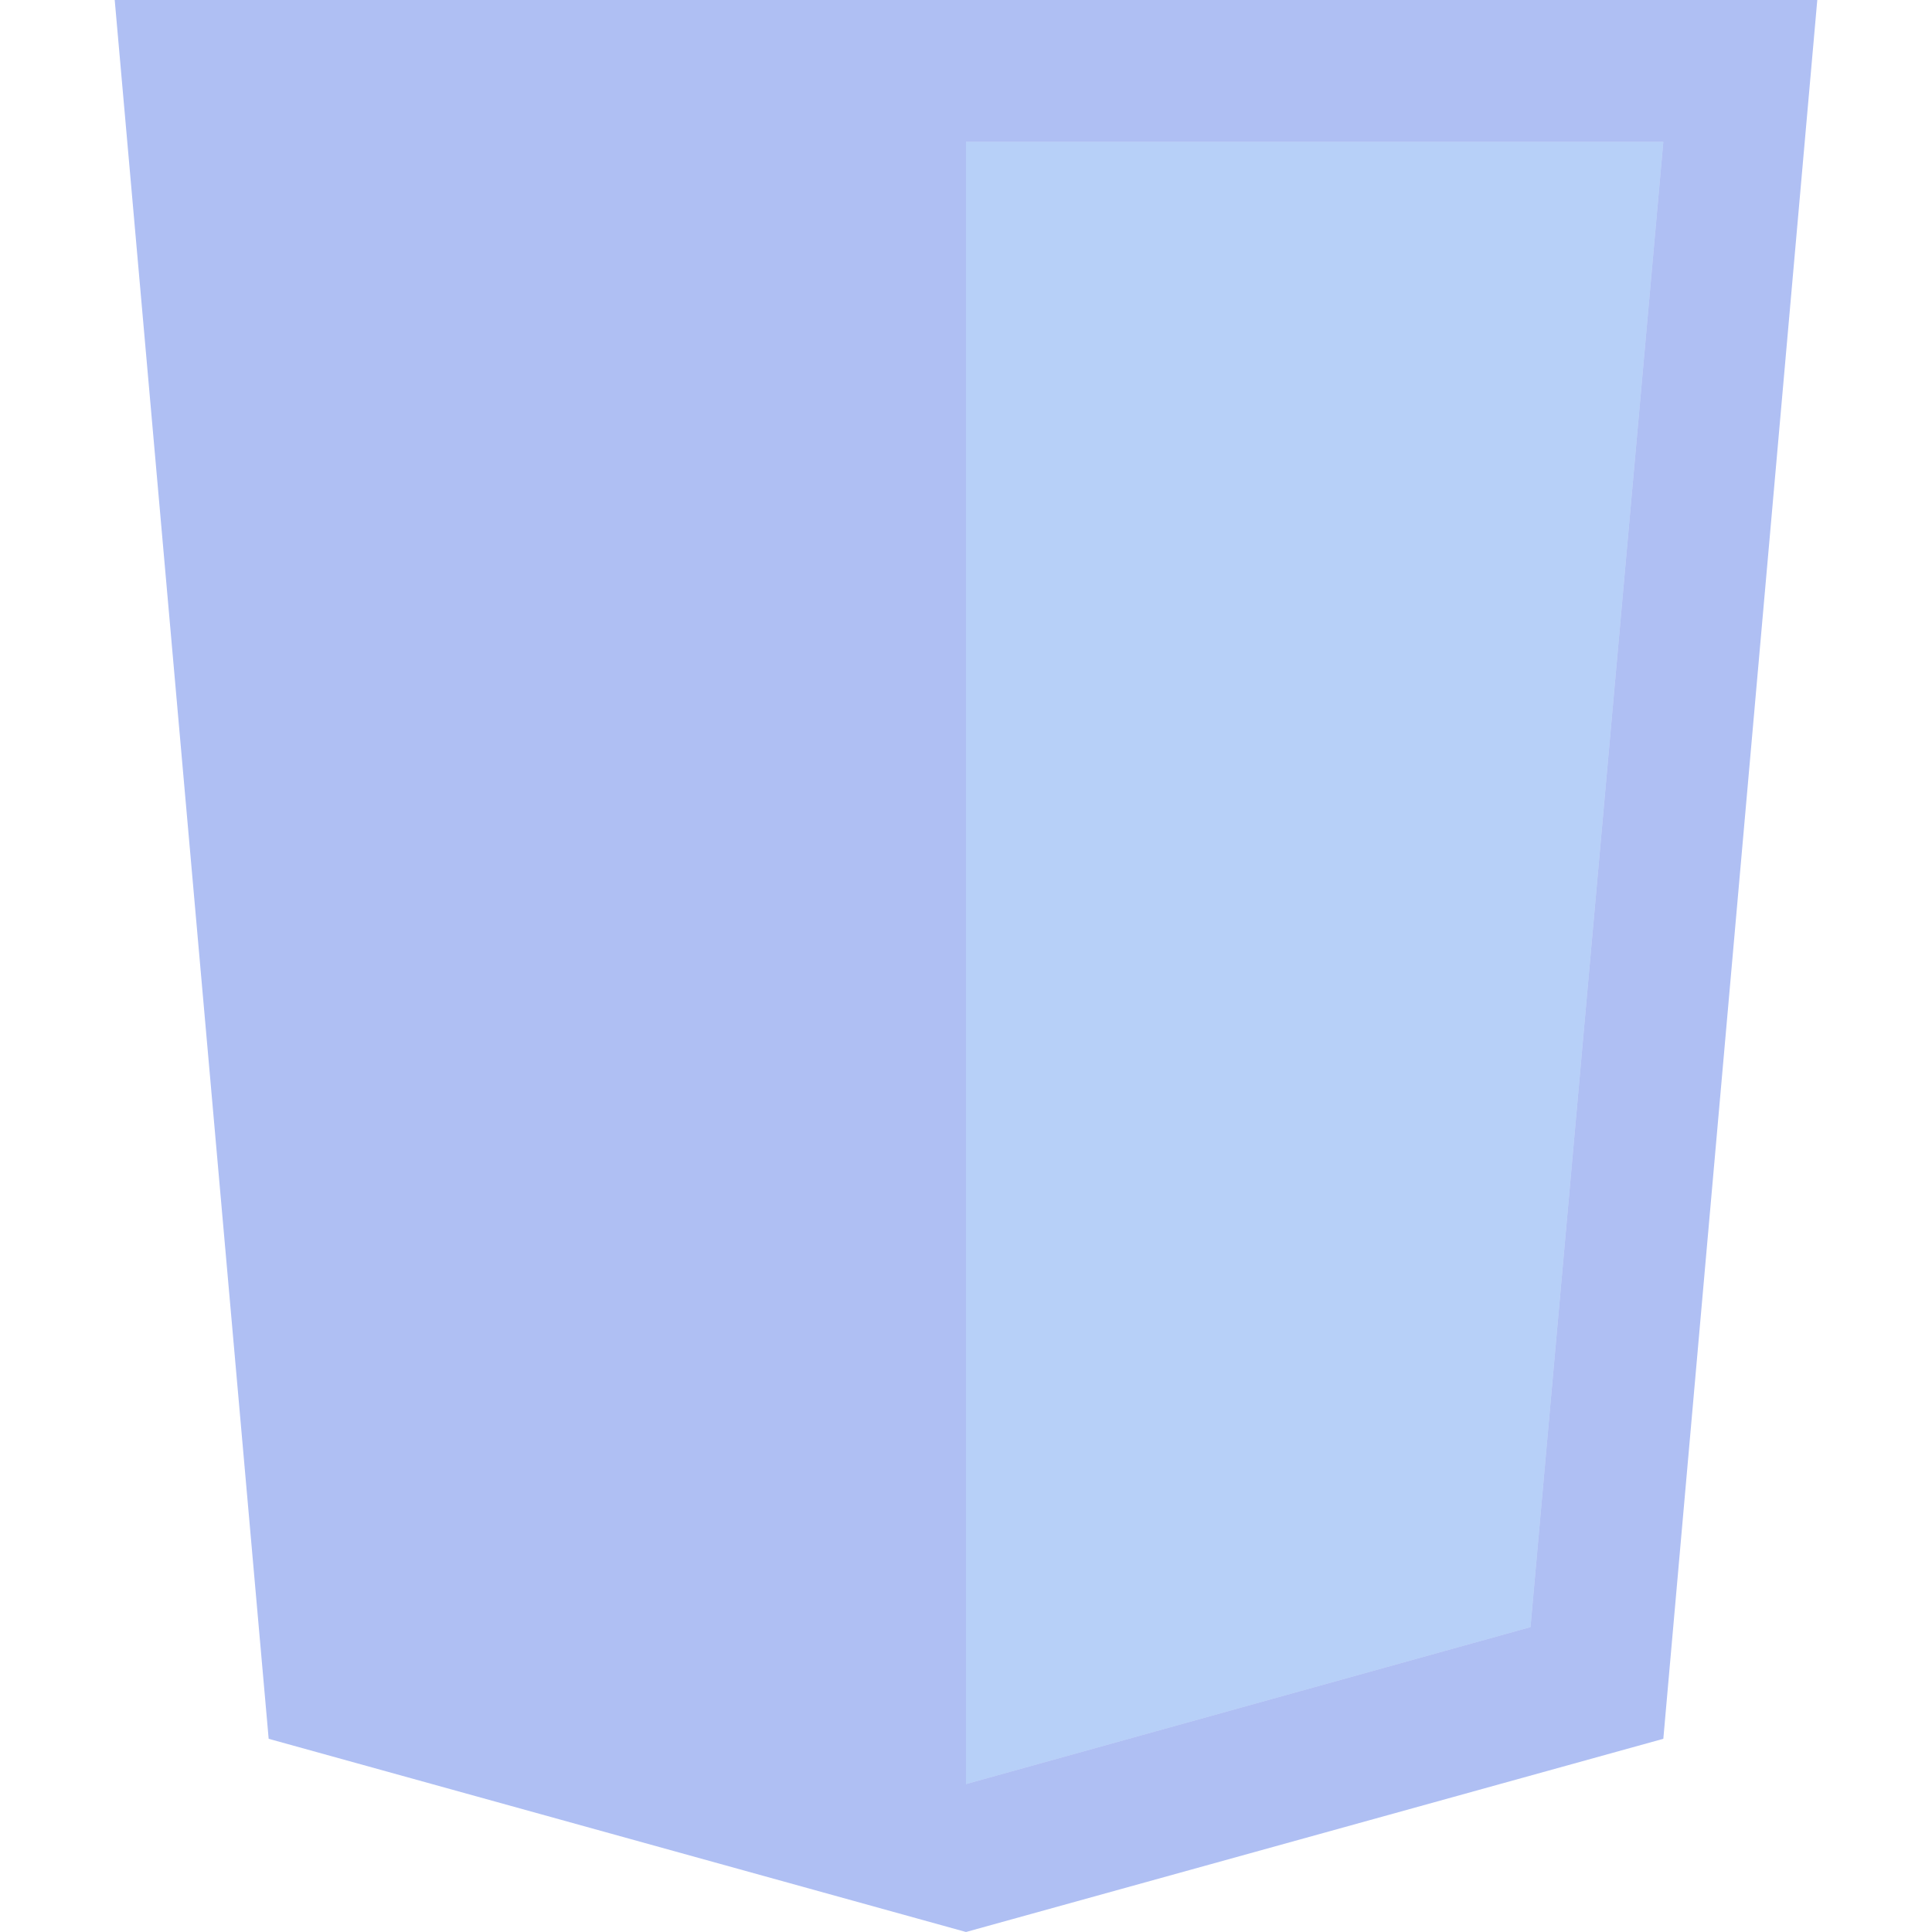 <?xml version="1.0" encoding="utf-8"?>
<!-- Generator: Adobe Illustrator 25.1.0, SVG Export Plug-In . SVG Version: 6.00 Build 0)  -->
<svg version="1.1" id="Layer_1" xmlns="http://www.w3.org/2000/svg" xmlns:xlink="http://www.w3.org/1999/xlink" x="0px" y="0px"
	 viewBox="0 0 64 64" style="enable-background:new 0 0 64 64;" xml:space="preserve">
<style type="text/css">
	.st0{opacity:0.4;fill:#4C8AED;enable-background:new    ;}
	.st1{opacity:0.4;fill:#3760E2;enable-background:new    ;}
</style>
<polygon id="polygon2991" class="st0" points="50.7,53.9 55.1,4.7 32,4.7 32,59.1 "/>
<path class="st1" d="M3.8,0l5.1,57.6L32,64l23.1-6.4L60.2,0H3.8z M50.7,53.9L32,59.1V4.7h23.1L50.7,53.9z"/>
</svg>
